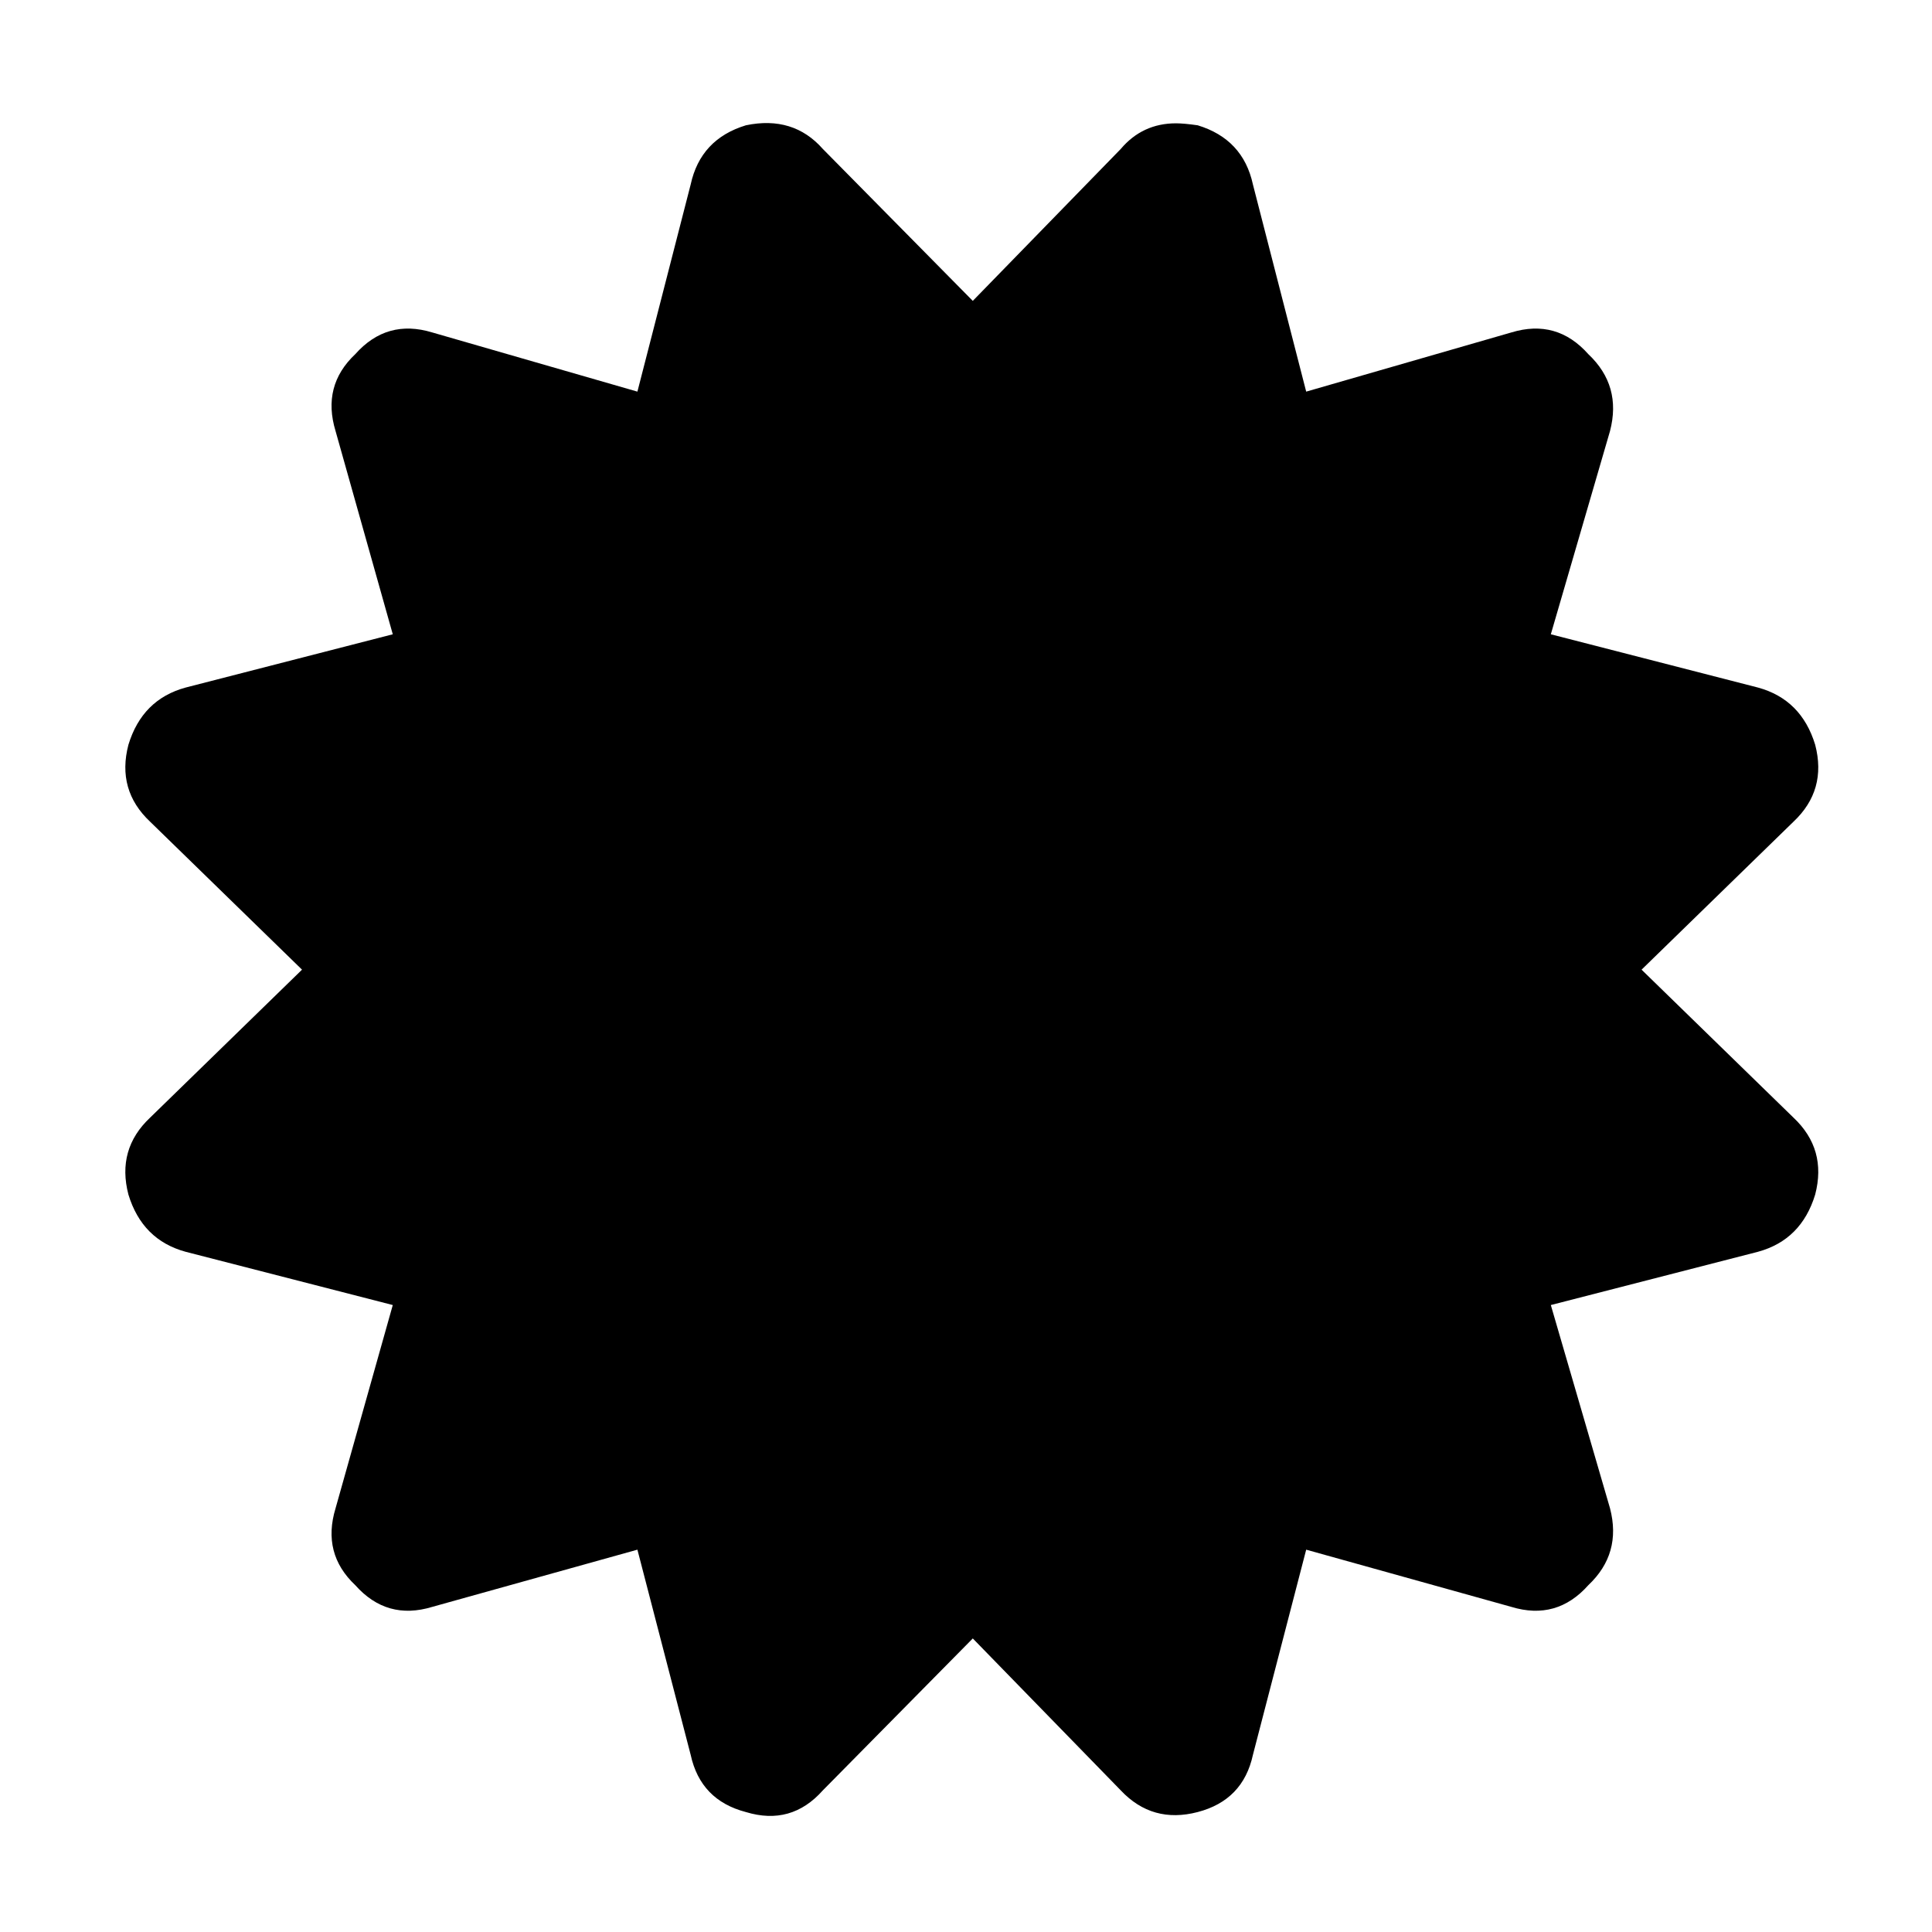 <?xml version="1.0" encoding="utf-8"?>
<!-- Generator: Adobe Illustrator 16.0.0, SVG Export Plug-In . SVG Version: 6.00 Build 0)  -->
<!DOCTYPE svg PUBLIC "-//W3C//DTD SVG 1.1//EN" "http://www.w3.org/Graphics/SVG/1.1/DTD/svg11.dtd">
<svg version="1.1" id="Capa_1" xmlns="http://www.w3.org/2000/svg" xmlns:xlink="http://www.w3.org/1999/xlink" x="0px" y="0px"
	 width="500px" height="500px" viewBox="0 0 500 500" enable-background="new 0 0 500 500" xml:space="preserve">
<path d="M424.837,250.948l39.313-38.292c5.786-5.445,7.659-12.083,5.617-19.911c-2.383-7.829-7.318-12.765-14.807-14.807
	l-53.608-13.785l15.315-52.588c2.043-7.829,0.171-14.466-5.615-19.913c-5.446-6.126-12.084-7.998-19.913-5.616l-53.098,15.317
	l-13.786-53.609c-1.7-7.829-6.467-12.935-14.295-15.317c-2.383-0.34-4.255-0.511-5.616-0.511c-5.786,0-10.553,2.213-14.296,6.638
	l-38.292,39.314l-38.803-39.314c-5.105-5.786-11.743-7.829-19.912-6.127c-7.829,2.382-12.594,7.488-14.295,15.317l-13.786,53.609
	l-53.099-15.317c-7.829-2.382-14.466-0.511-19.912,5.616c-5.786,5.447-7.488,12.083-5.105,19.913l14.806,52.588l-53.609,13.785
	c-7.488,2.042-12.424,6.978-14.807,14.807c-2.042,7.829-0.17,14.466,5.616,19.911l39.313,38.292L38.85,289.241
	c-5.786,5.445-7.659,12.083-5.616,19.911c2.382,7.829,7.318,12.765,14.807,14.808l53.609,13.784l-14.806,52.588
	c-2.383,7.829-0.681,14.466,5.105,19.913c5.446,6.126,12.083,7.998,19.912,5.615l53.099-14.806l13.786,53.098
	c1.702,7.829,6.467,12.765,14.295,14.807c7.829,2.383,14.466,0.511,19.912-5.616l38.803-39.313l38.292,39.313
	c5.446,5.786,12.083,7.659,19.912,5.616c7.828-2.042,12.595-6.978,14.295-14.807l13.786-53.098l53.098,14.806
	c7.829,2.383,14.467,0.511,19.913-5.615c5.786-5.447,7.658-12.084,5.615-19.913l-15.315-52.588l53.608-13.784
	c7.488-2.043,12.424-6.979,14.807-14.808c2.042-7.828,0.169-14.466-5.617-19.911L424.837,250.948z"/>
</svg>
